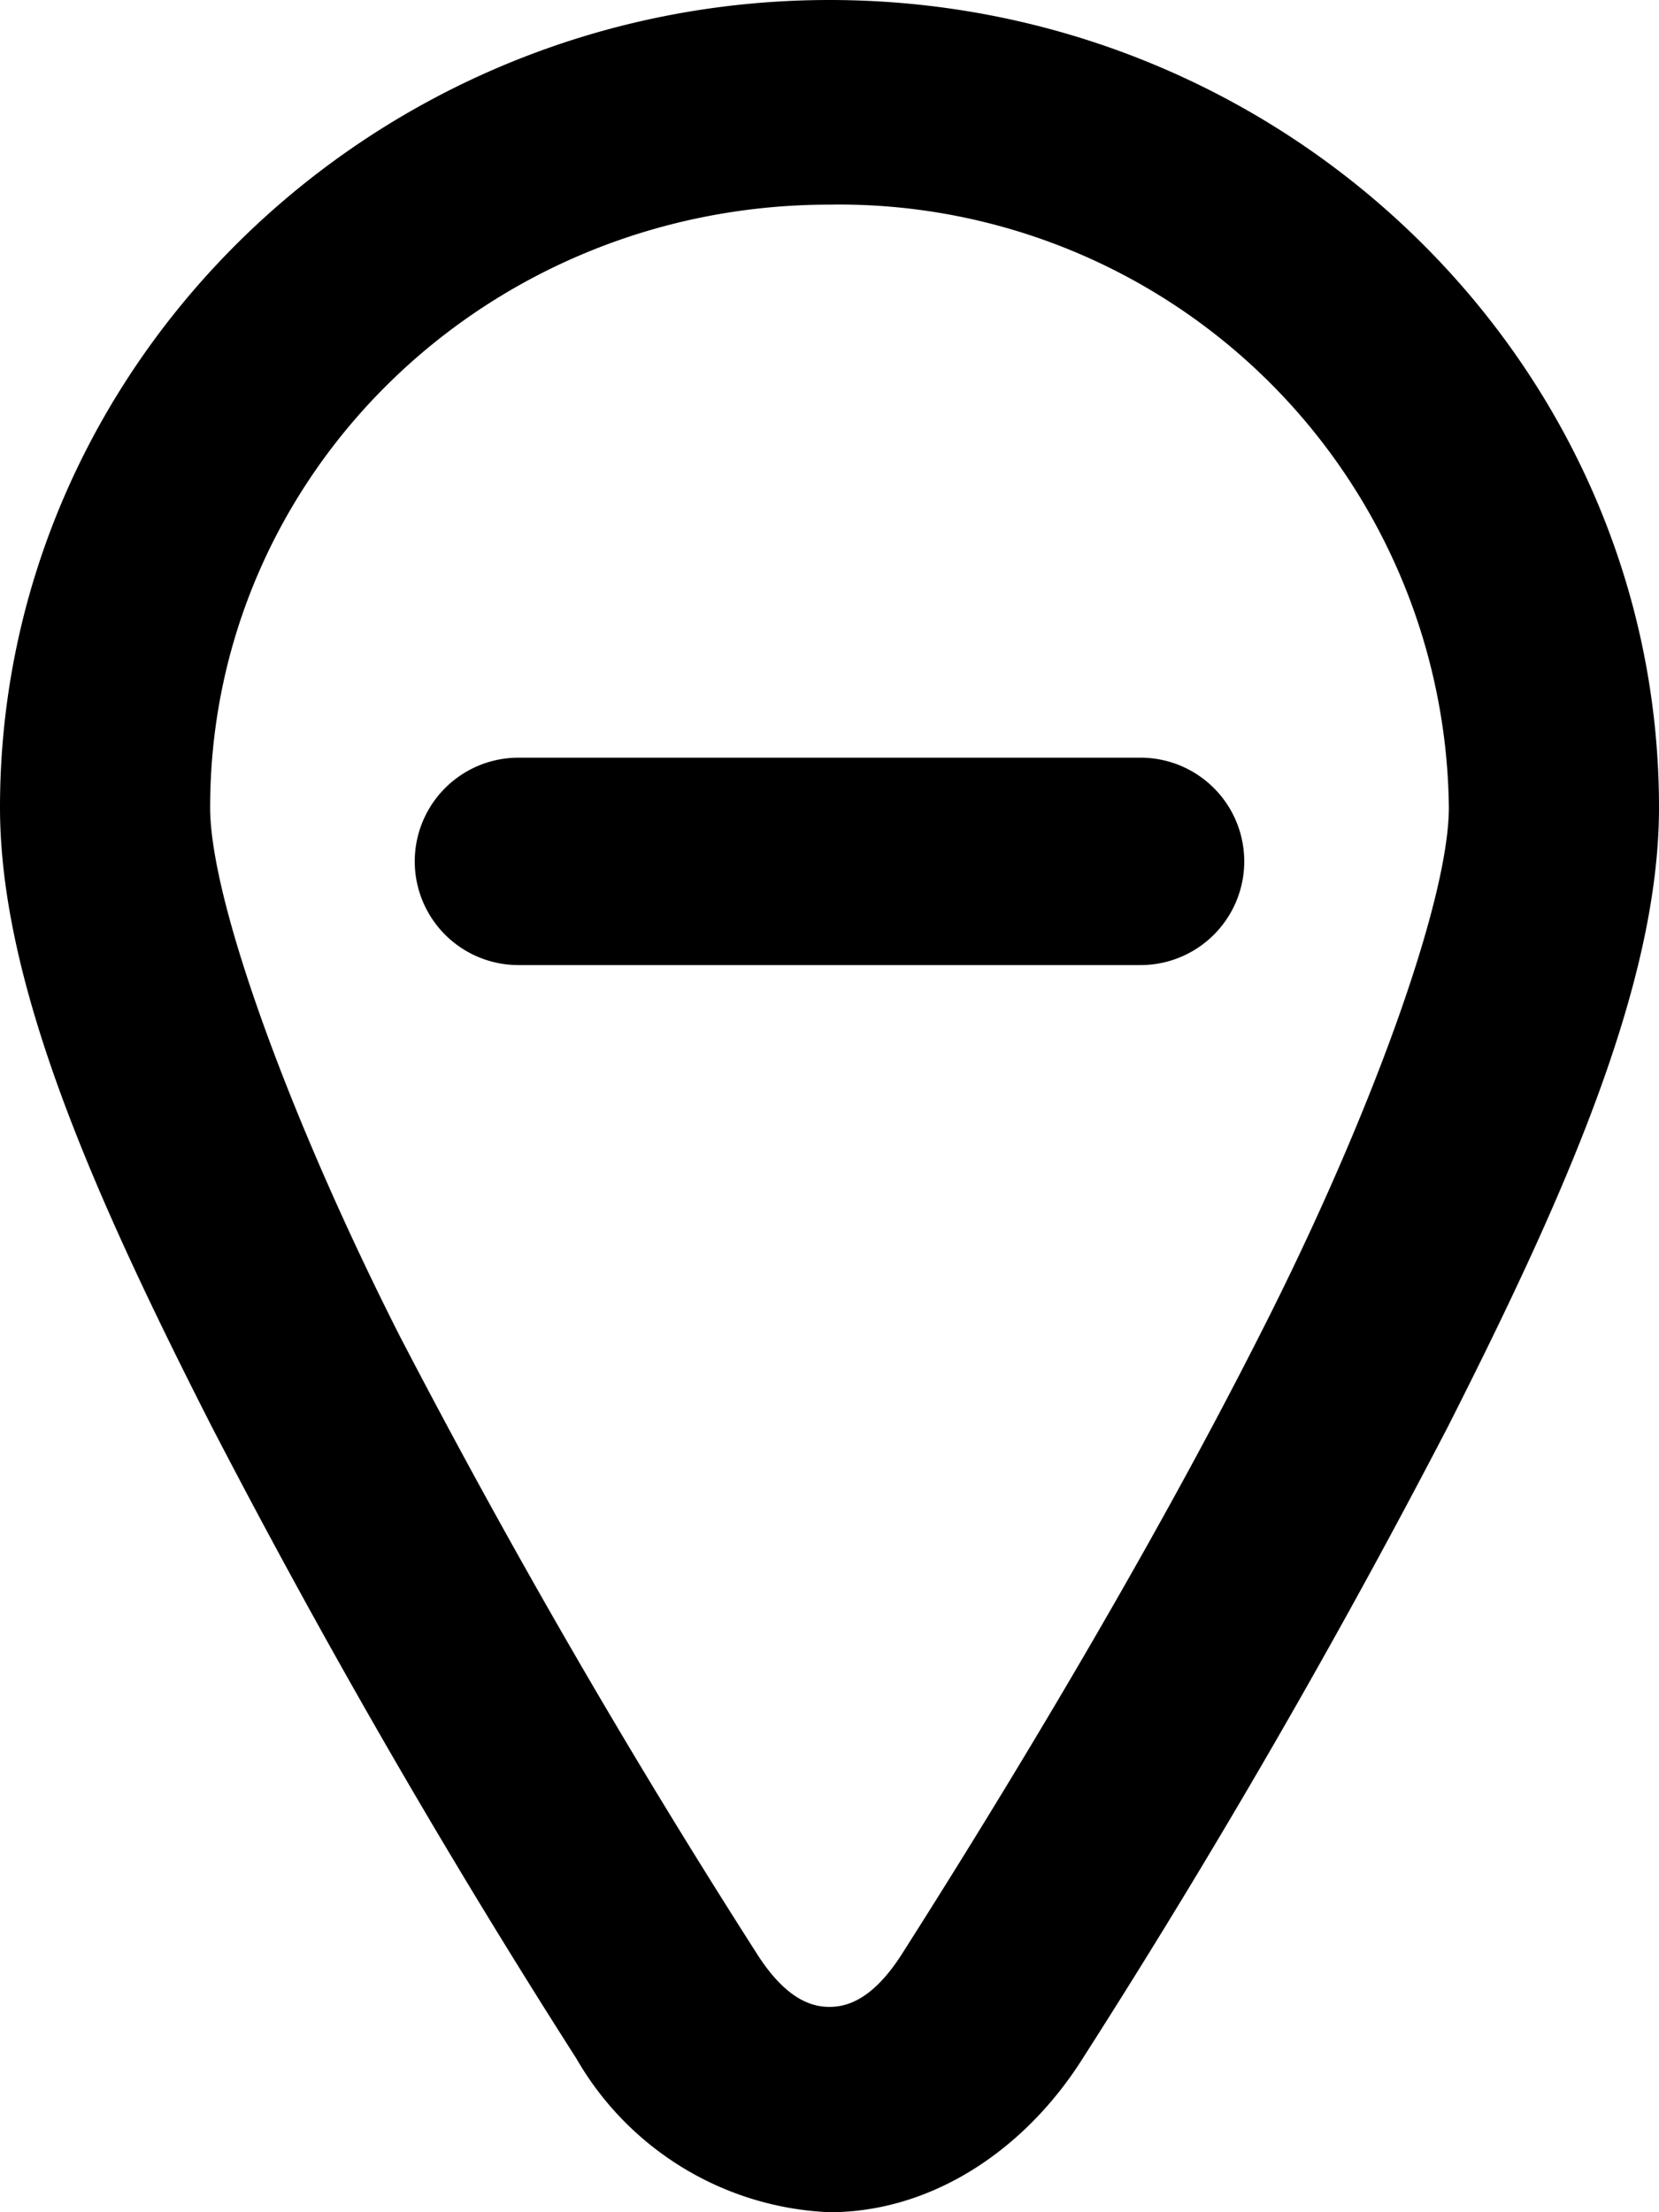 <svg xmlns="http://www.w3.org/2000/svg" viewBox="0 0 24 32"><path d="M12 0C5.4 0 0 5.25 0 11.68c0 2.57 1.38 5.65 3.06 8.95a117 117 0 0 0 5.28 9.15A4.44 4.44 0 0 0 12 32c1.47 0 2.82-.89 3.66-2.22a117.2 117.2 0 0 0 5.29-9.15c1.67-3.3 3.05-6.38 3.05-8.95C24 5.25 18.61 0 12 0Zm0 2.96a8.82 8.82 0 0 1 8.96 8.72c0 1.34-1.13 4.48-2.74 7.64-1.6 3.16-3.61 6.49-5.15 8.91-.43.69-.81.8-1.07.8s-.64-.11-1.07-.8a115.06 115.06 0 0 1-5.15-8.91c-1.6-3.16-2.74-6.3-2.74-7.64 0-4.83 4-8.72 8.96-8.72zm-4.5 8a1.5 1.5 0 0 0 0 3h9a1.5 1.5 0 0 0 0-3z" style="-inkscape-stroke:none"/></svg>